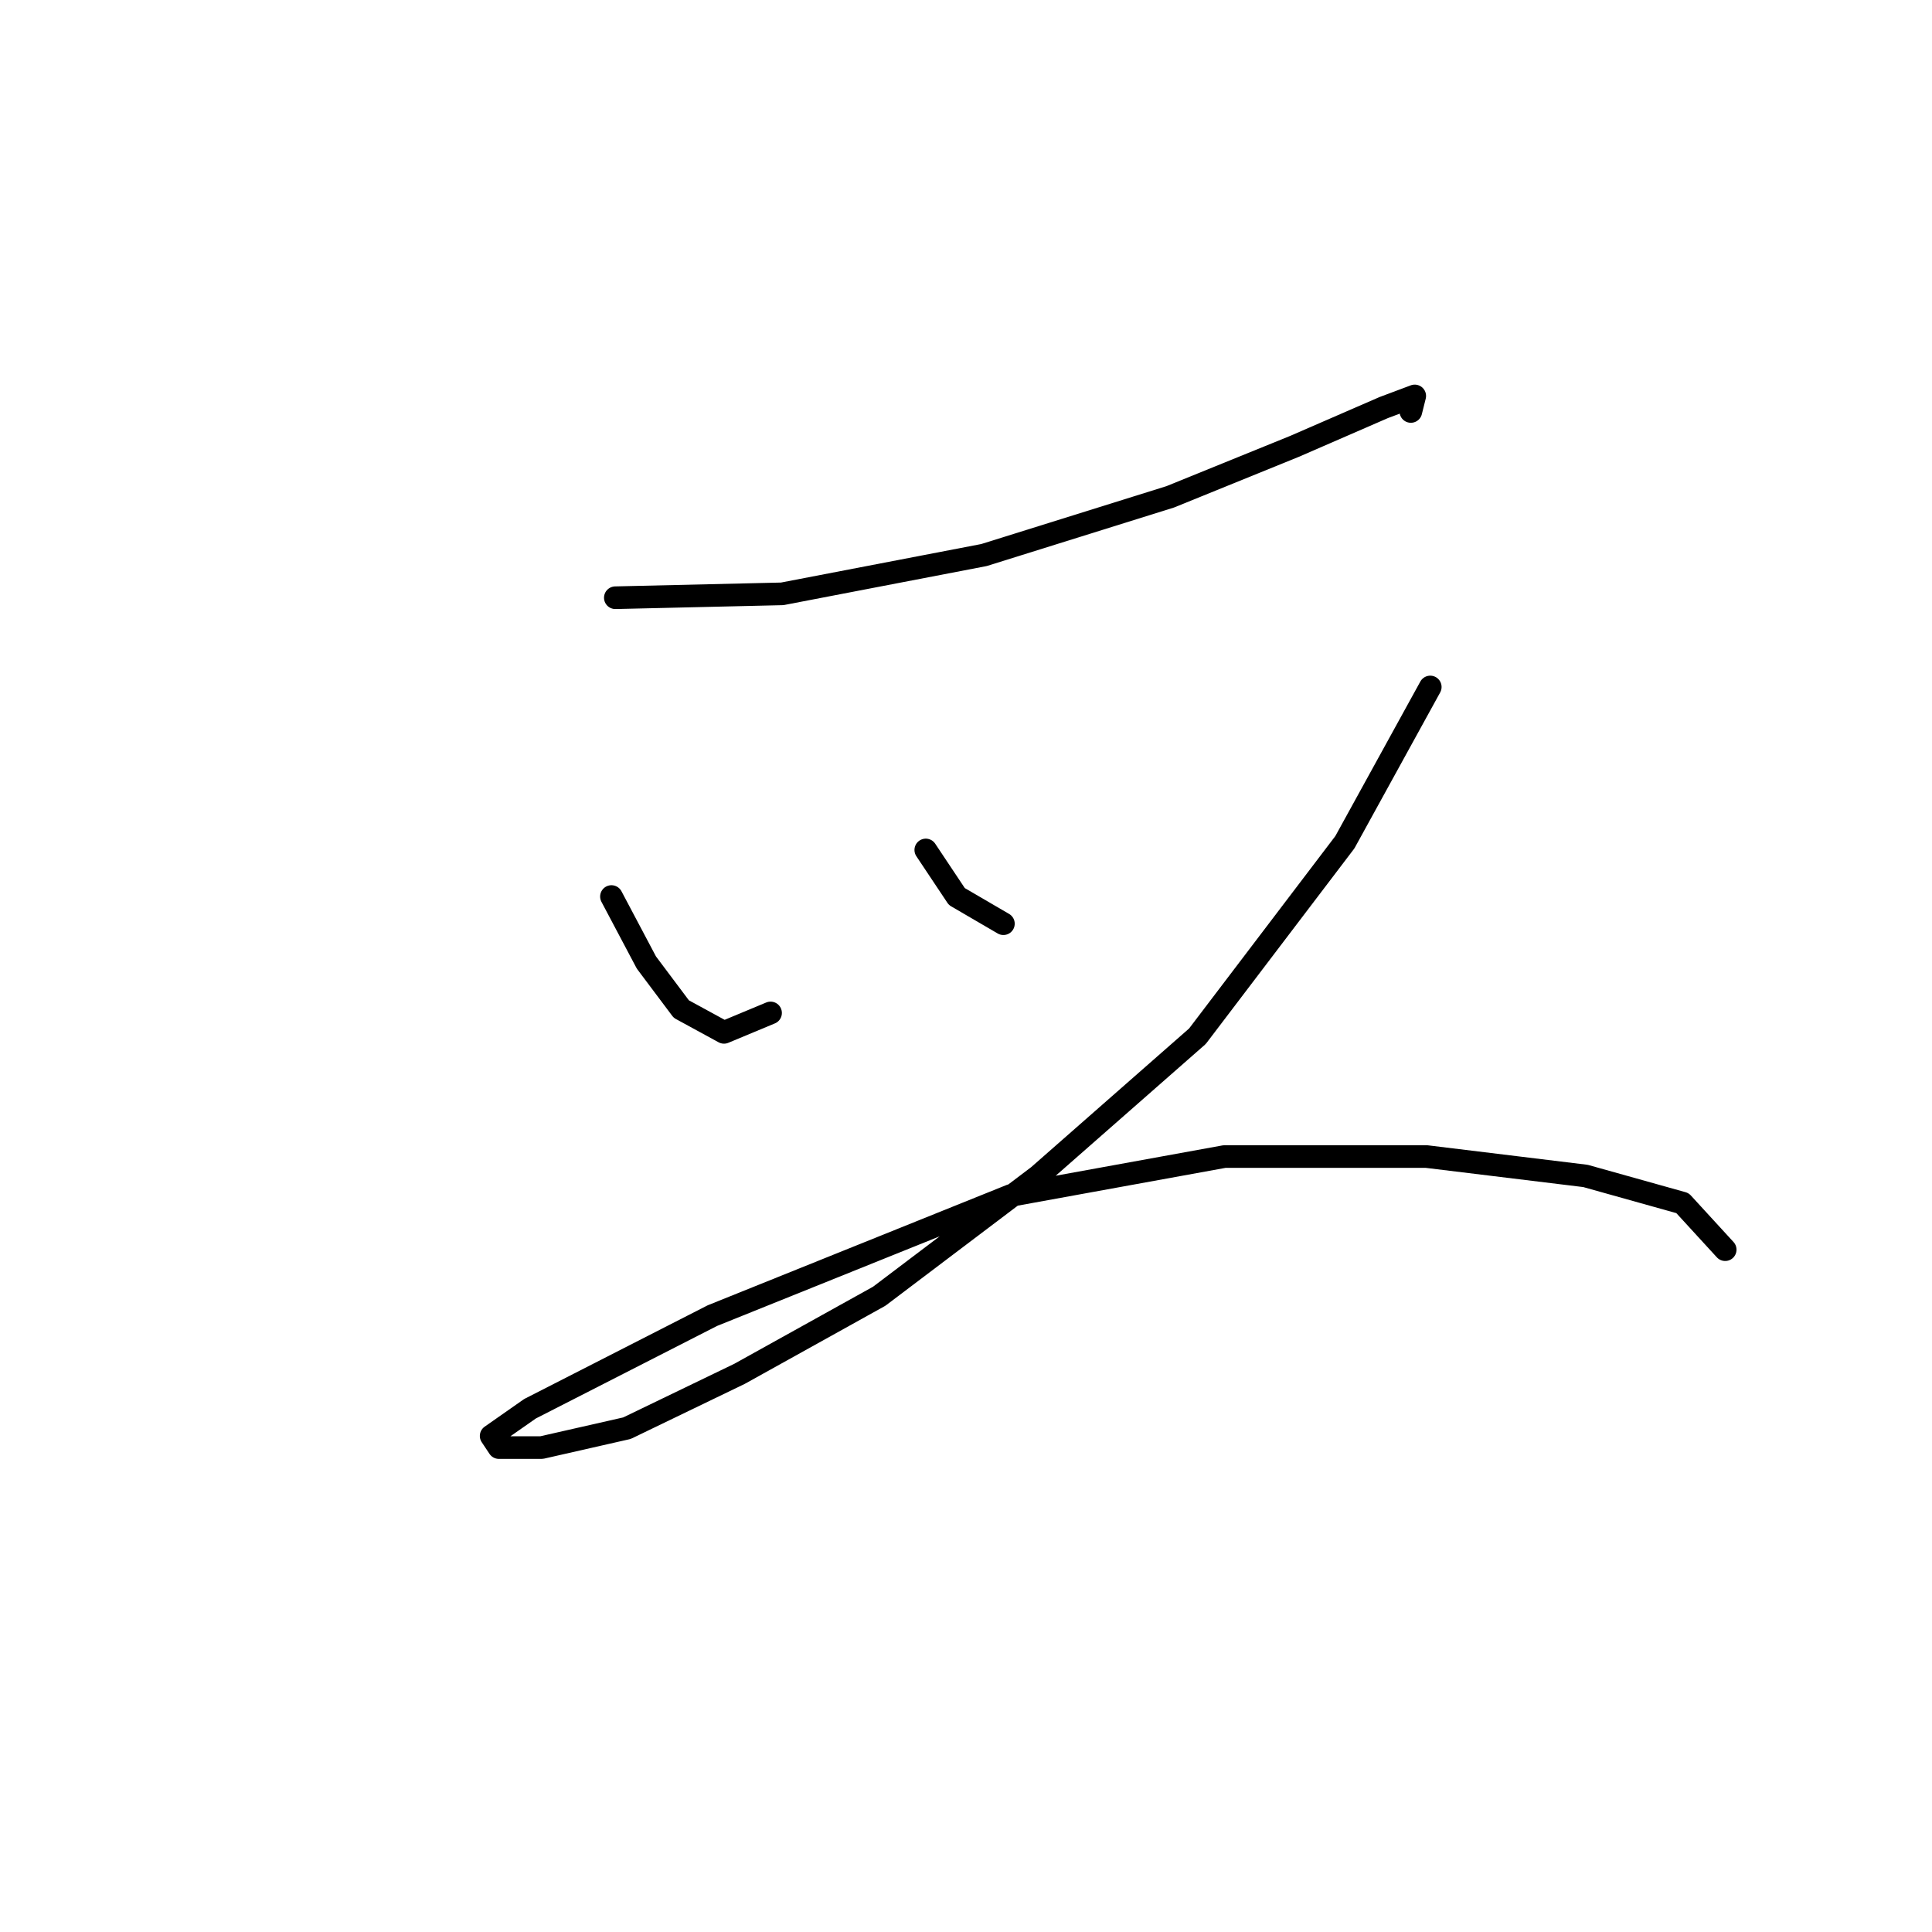 <?xml version="1.0" standalone="no"?>
    <svg width="256" height="256" xmlns="http://www.w3.org/2000/svg" version="1.1">
    <polyline stroke="black" stroke-width="3" stroke-linecap="round" fill="transparent" stroke-linejoin="round" points="81.535 79.202 103.646 78.688 130.384 73.546 155.065 65.833 171.52 59.149 183.346 54.007 187.46 52.464 186.946 54.521 186.946 54.521 " />
        <polyline stroke="black" stroke-width="3" stroke-linecap="round" fill="transparent" stroke-linejoin="round" points="81.021 118.796 85.649 127.537 90.276 133.707 95.933 136.792 102.103 134.221 102.103 134.221 " />
        <polyline stroke="black" stroke-width="3" stroke-linecap="round" fill="transparent" stroke-linejoin="round" points="122.671 112.625 126.784 118.796 132.955 122.395 132.955 122.395 " />
        <polyline stroke="black" stroke-width="3" stroke-linecap="round" fill="transparent" stroke-linejoin="round" points="189.517 91.029 178.204 111.597 158.665 137.307 137.583 155.818 116.501 171.758 97.989 182.042 83.078 189.241 71.765 191.812 66.109 191.812 65.081 190.269 70.223 186.67 94.39 174.329 133.983 158.389 162.264 153.247 189.002 153.247 210.084 155.818 222.939 159.417 228.596 165.588 228.596 165.588 " />
        </svg>